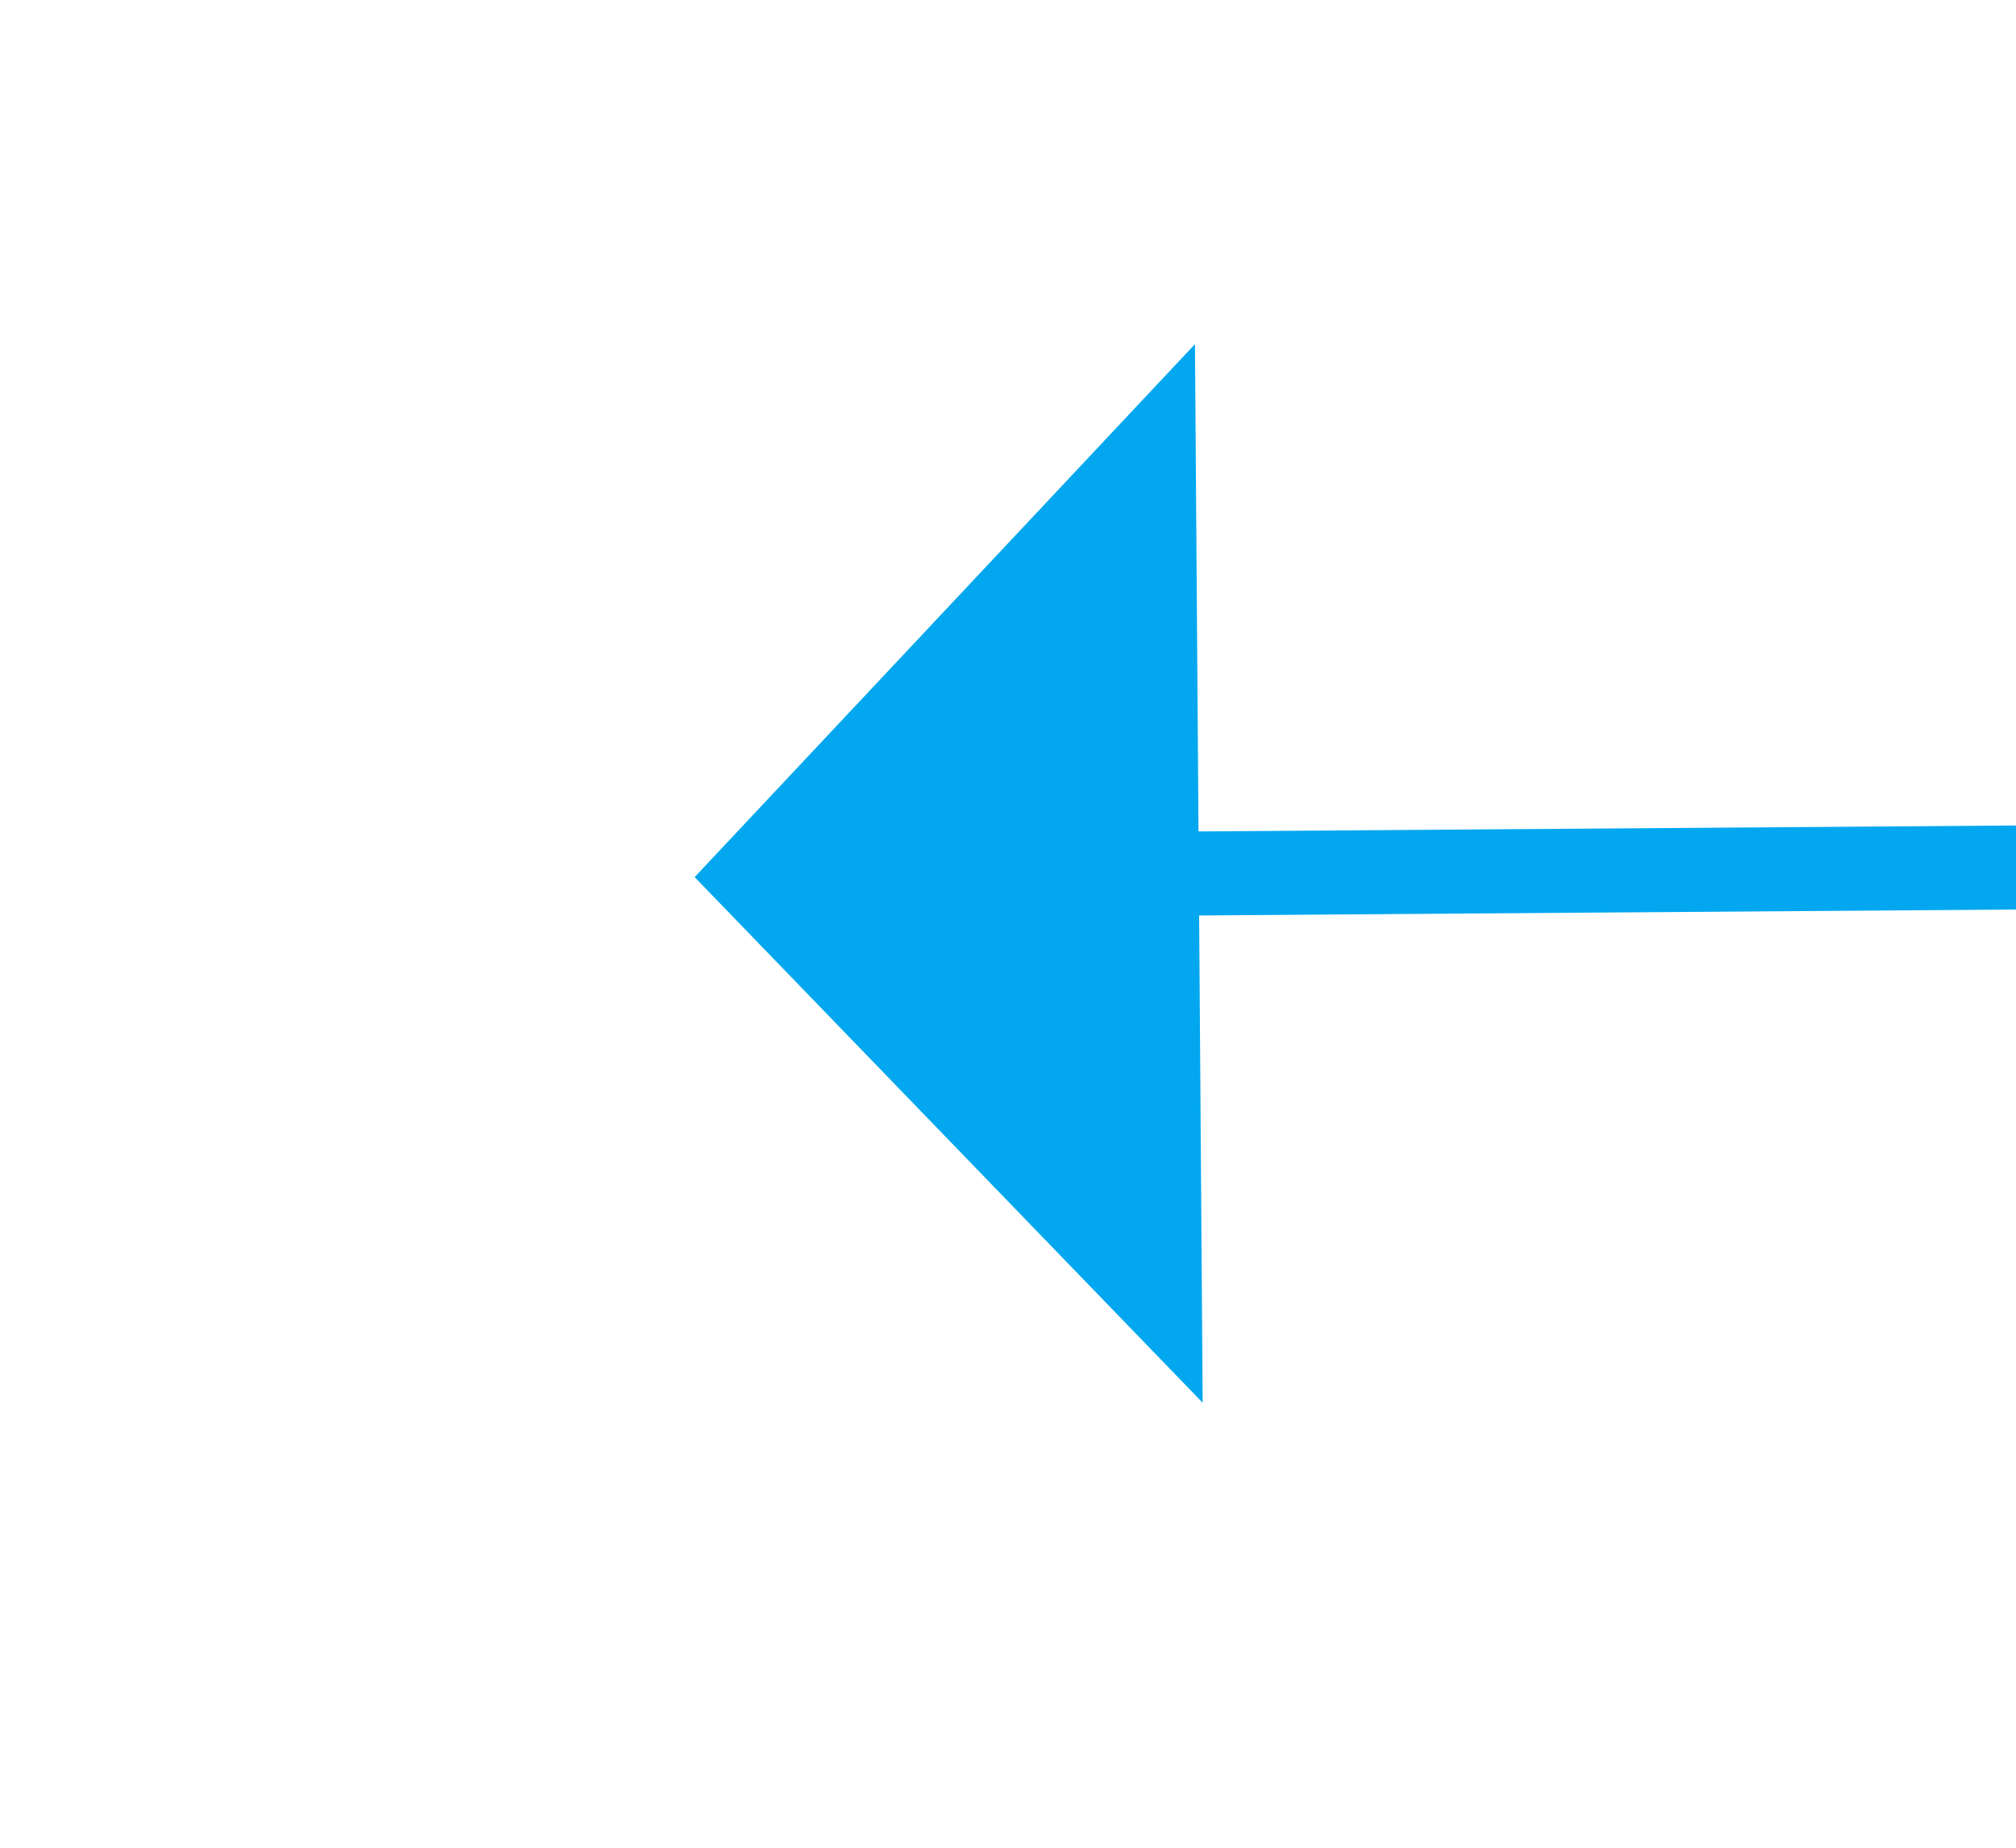 ﻿<?xml version="1.0" encoding="utf-8"?>
<svg version="1.1" xmlns:xlink="http://www.w3.org/1999/xlink" width="24px" height="22px" preserveAspectRatio="xMinYMid meet" viewBox="540 1327  24 20" xmlns="http://www.w3.org/2000/svg">
  <g transform="matrix(-0.259 -0.966 0.966 -0.259 -596.575 2216.232 )">
    <path d="M 656 1480.8  L 662 1474.5  L 656 1468.2  L 656 1480.8  Z " fill-rule="nonzero" fill="#02a7f0" stroke="none" transform="matrix(0.252 -0.968 0.968 0.252 -1040.91 1602.711 )" />
    <path d="M 370 1474.5  L 657 1474.5  " stroke-width="1" stroke="#02a7f0" fill="none" transform="matrix(0.252 -0.968 0.968 0.252 -1040.91 1602.711 )" />
  </g>
</svg>